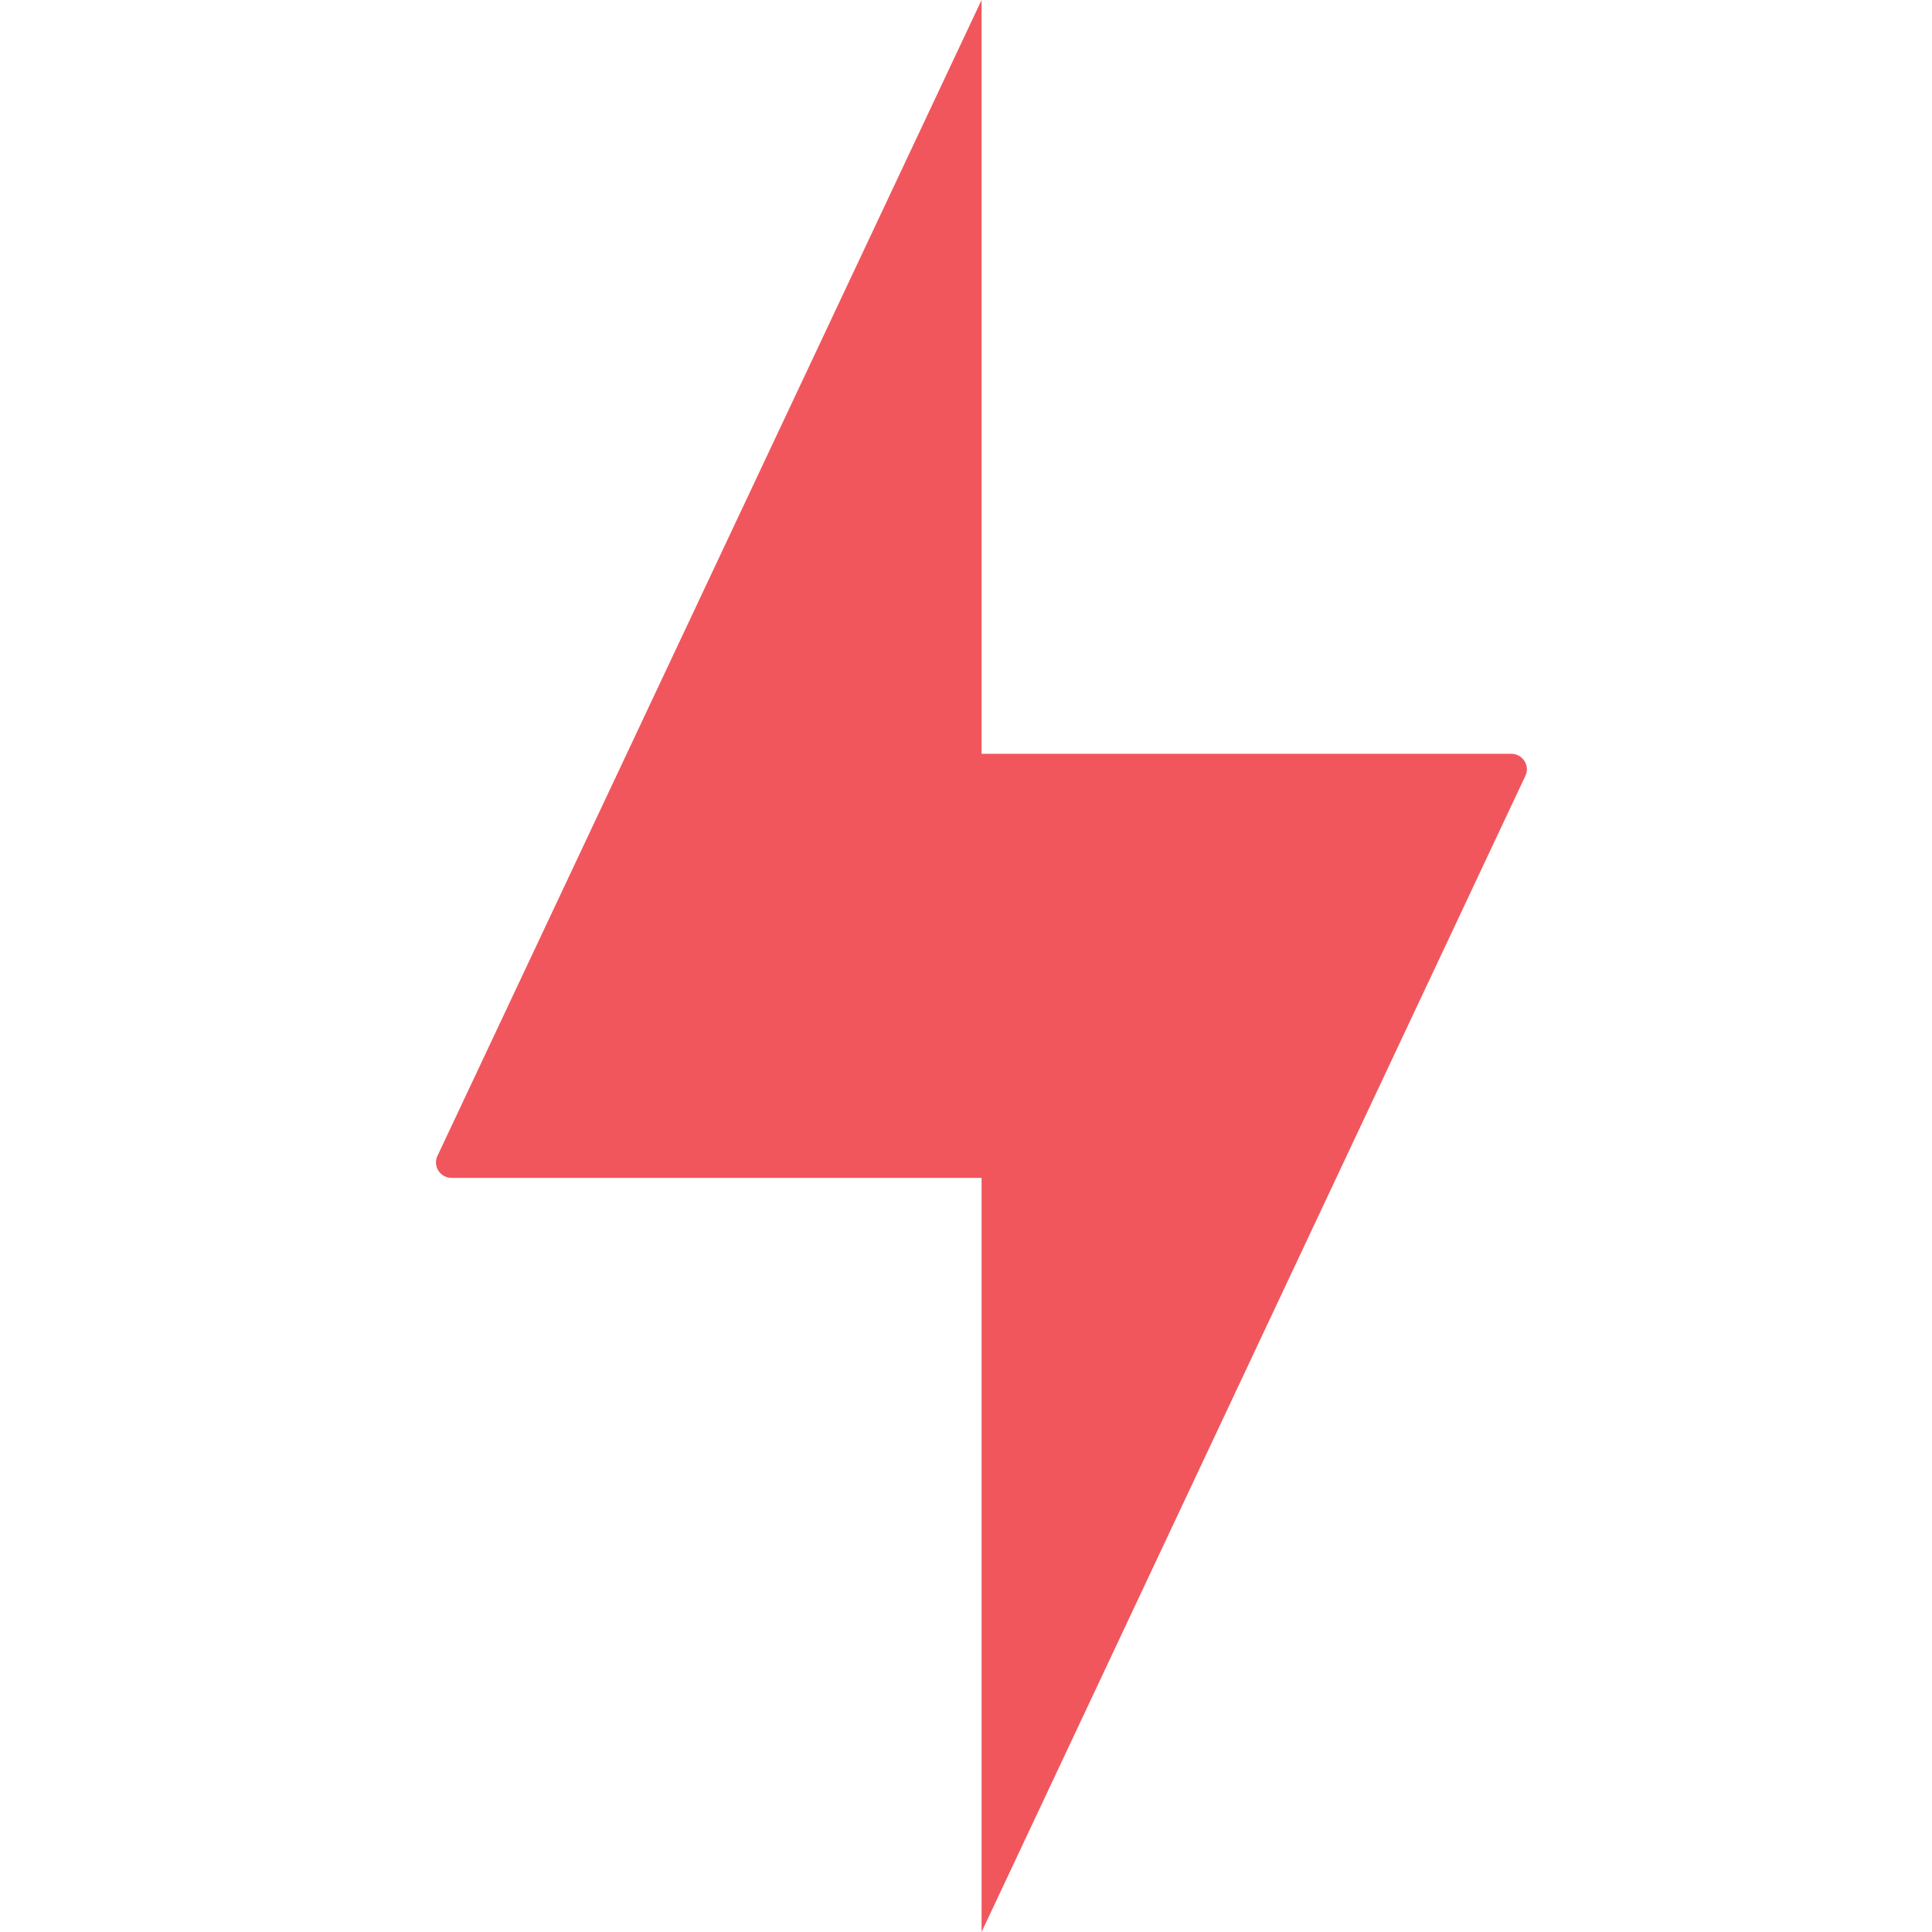 <svg xmlns="http://www.w3.org/2000/svg" width="62" height="62">
  <path fill="#F1565D" fill-rule="evenodd" d="M31.5,0 L31.5,24.19 L48.50,24.19 C48.77,24.19 49.00,24.41 49.00,24.69 C49.00,24.76 48.98,24.84 48.95,24.90 L31.5,62 L31.5,37.80 L14.49,37.80 C14.22,37.80 13.99,37.58 13.99,37.30 C13.99,37.23 14.01,37.15 14.04,37.09 L31.5,0 Z"/>
</svg>
